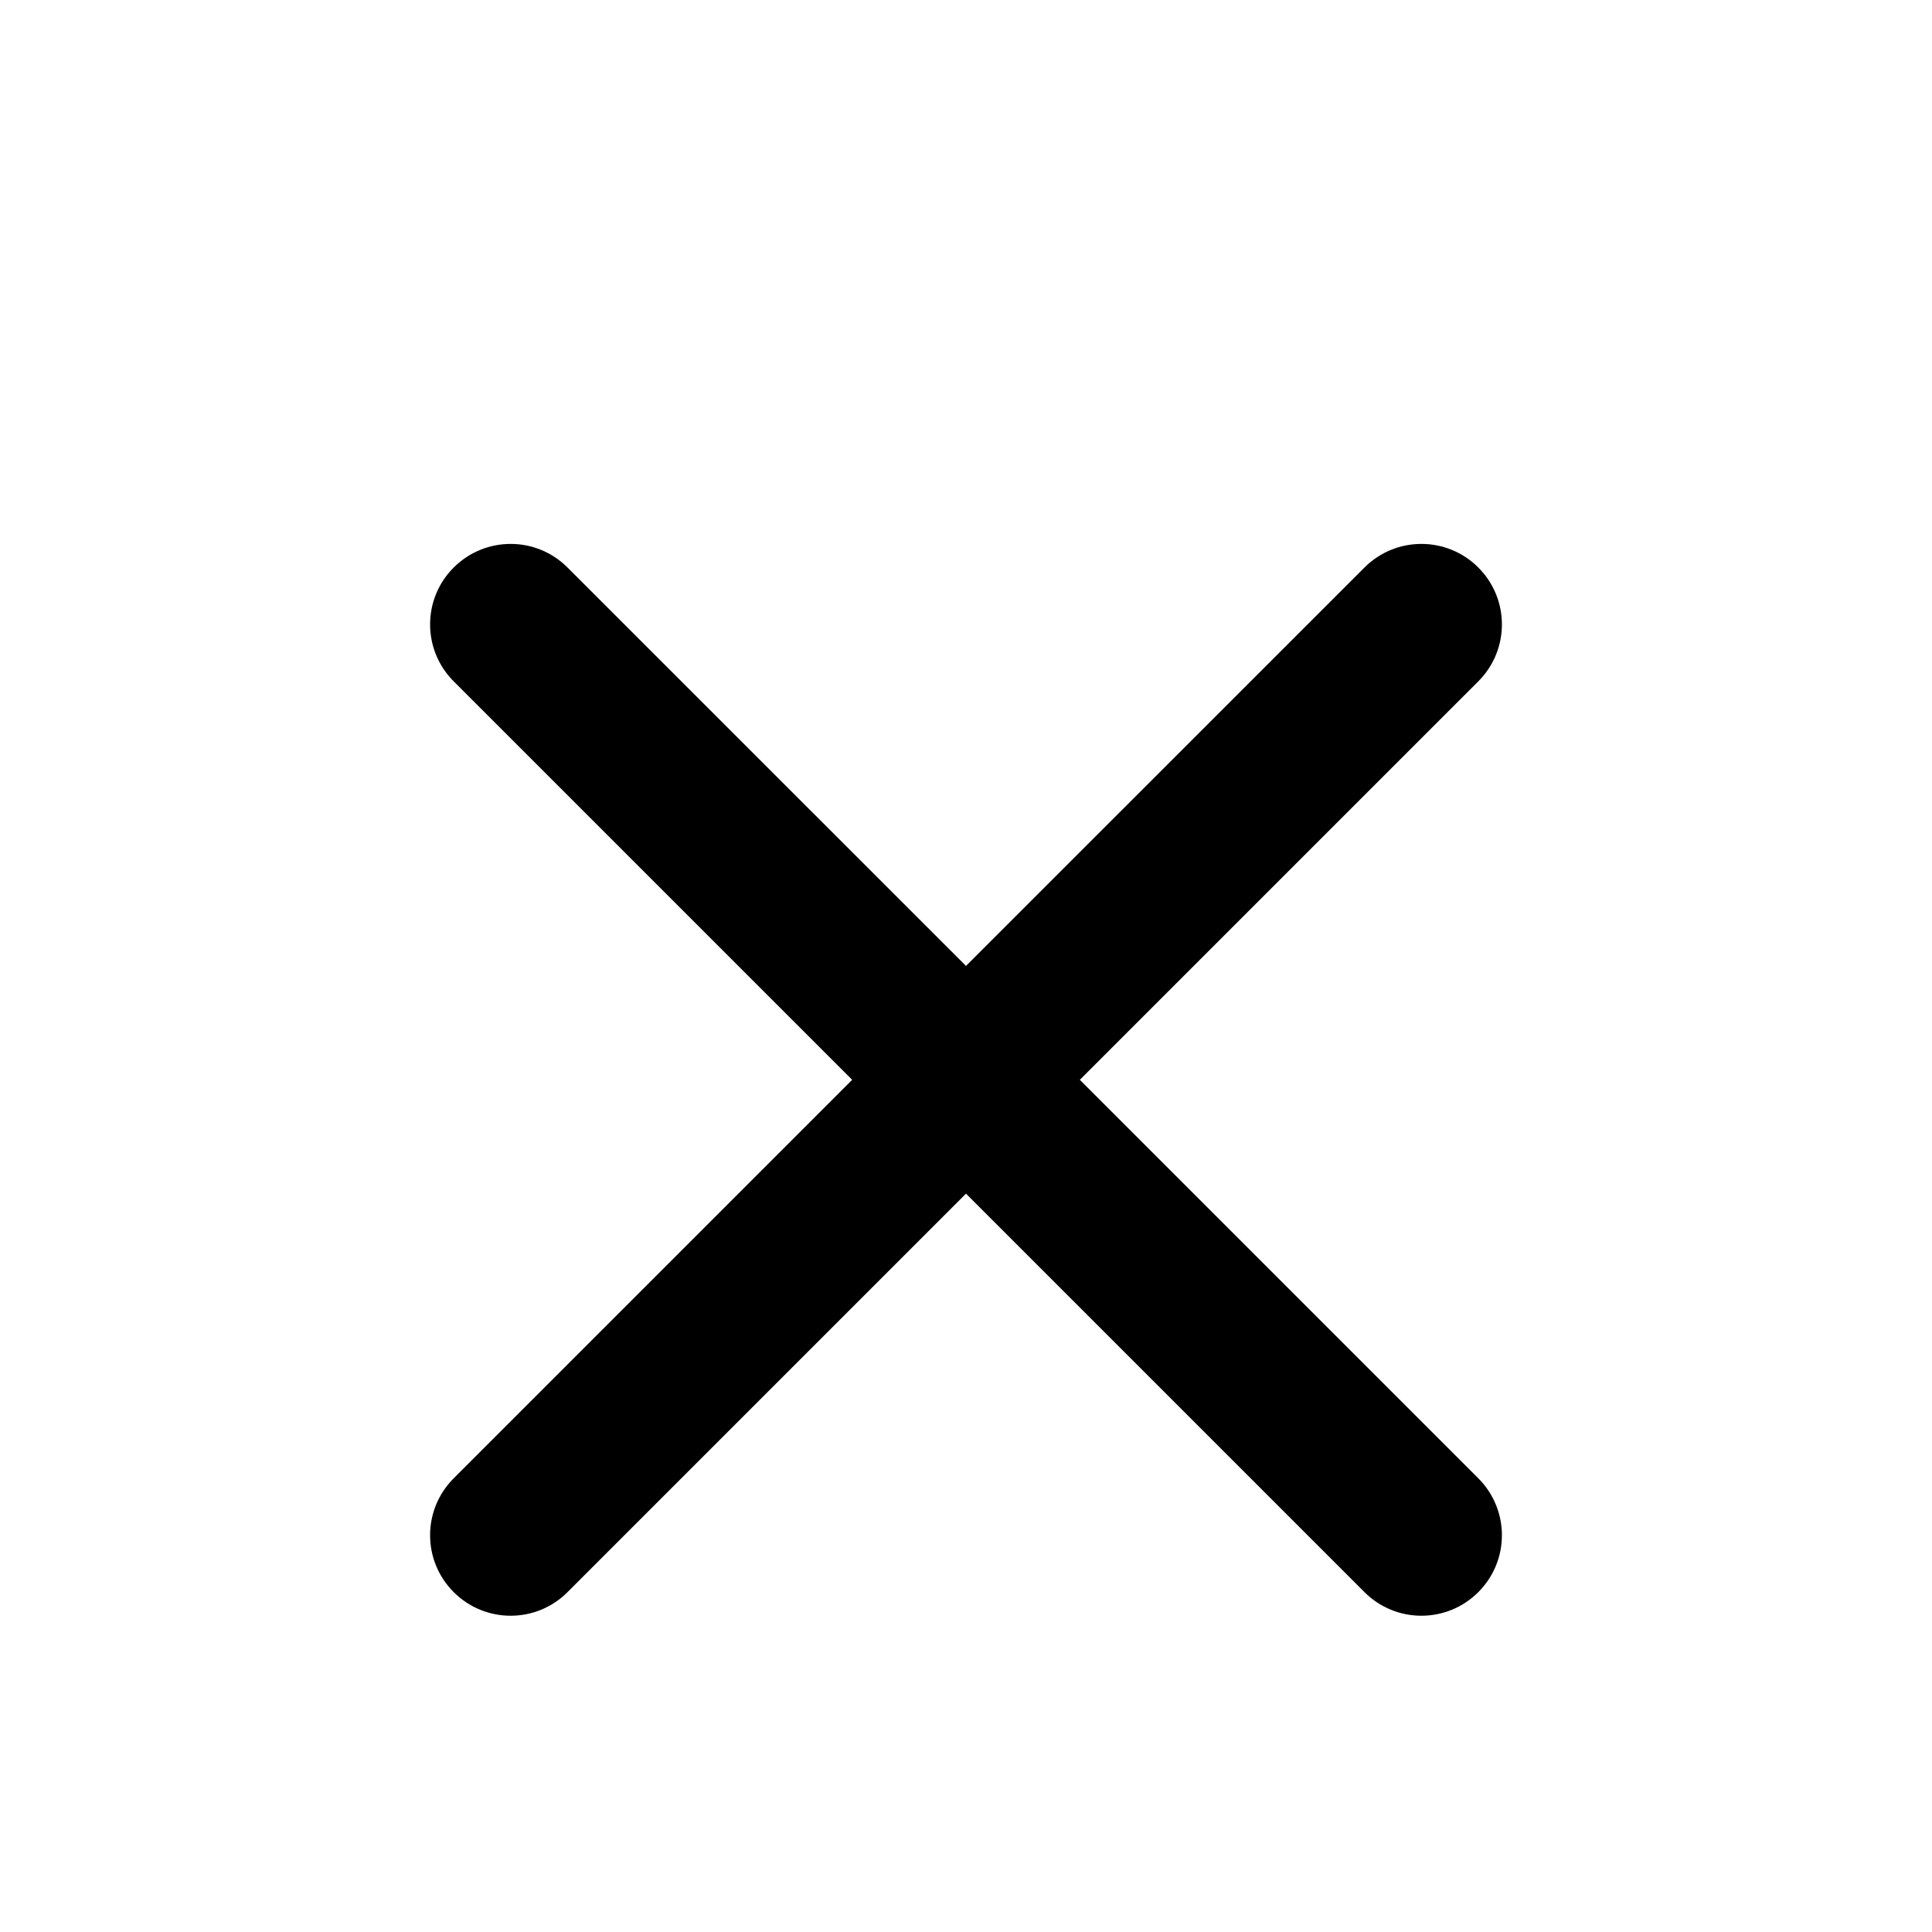 <svg xmlns="http://www.w3.org/2000/svg" width="24" height="24" viewBox="0 0 24 24" fill="none">
    <path d="M5.636 18.364C5.245 18.755 5.245 19.388 5.636 19.778L5.636 19.778C6.027 20.169 6.66 20.169 7.05 19.778L12 14.828L16.95 19.778C17.34 20.169 17.974 20.169 18.364 19.778L18.364 19.778C18.755 19.388 18.755 18.755 18.364 18.364L13.414 13.414L18.364 8.464C18.755 8.073 18.755 7.44 18.364 7.05L18.364 7.05C17.974 6.659 17.34 6.659 16.95 7.05L12 11.999L7.05 7.05C6.66 6.659 6.027 6.659 5.636 7.05L5.636 7.05C5.245 7.44 5.245 8.073 5.636 8.464L10.586 13.414L5.636 18.364Z"
          fill="black"/>
</svg>